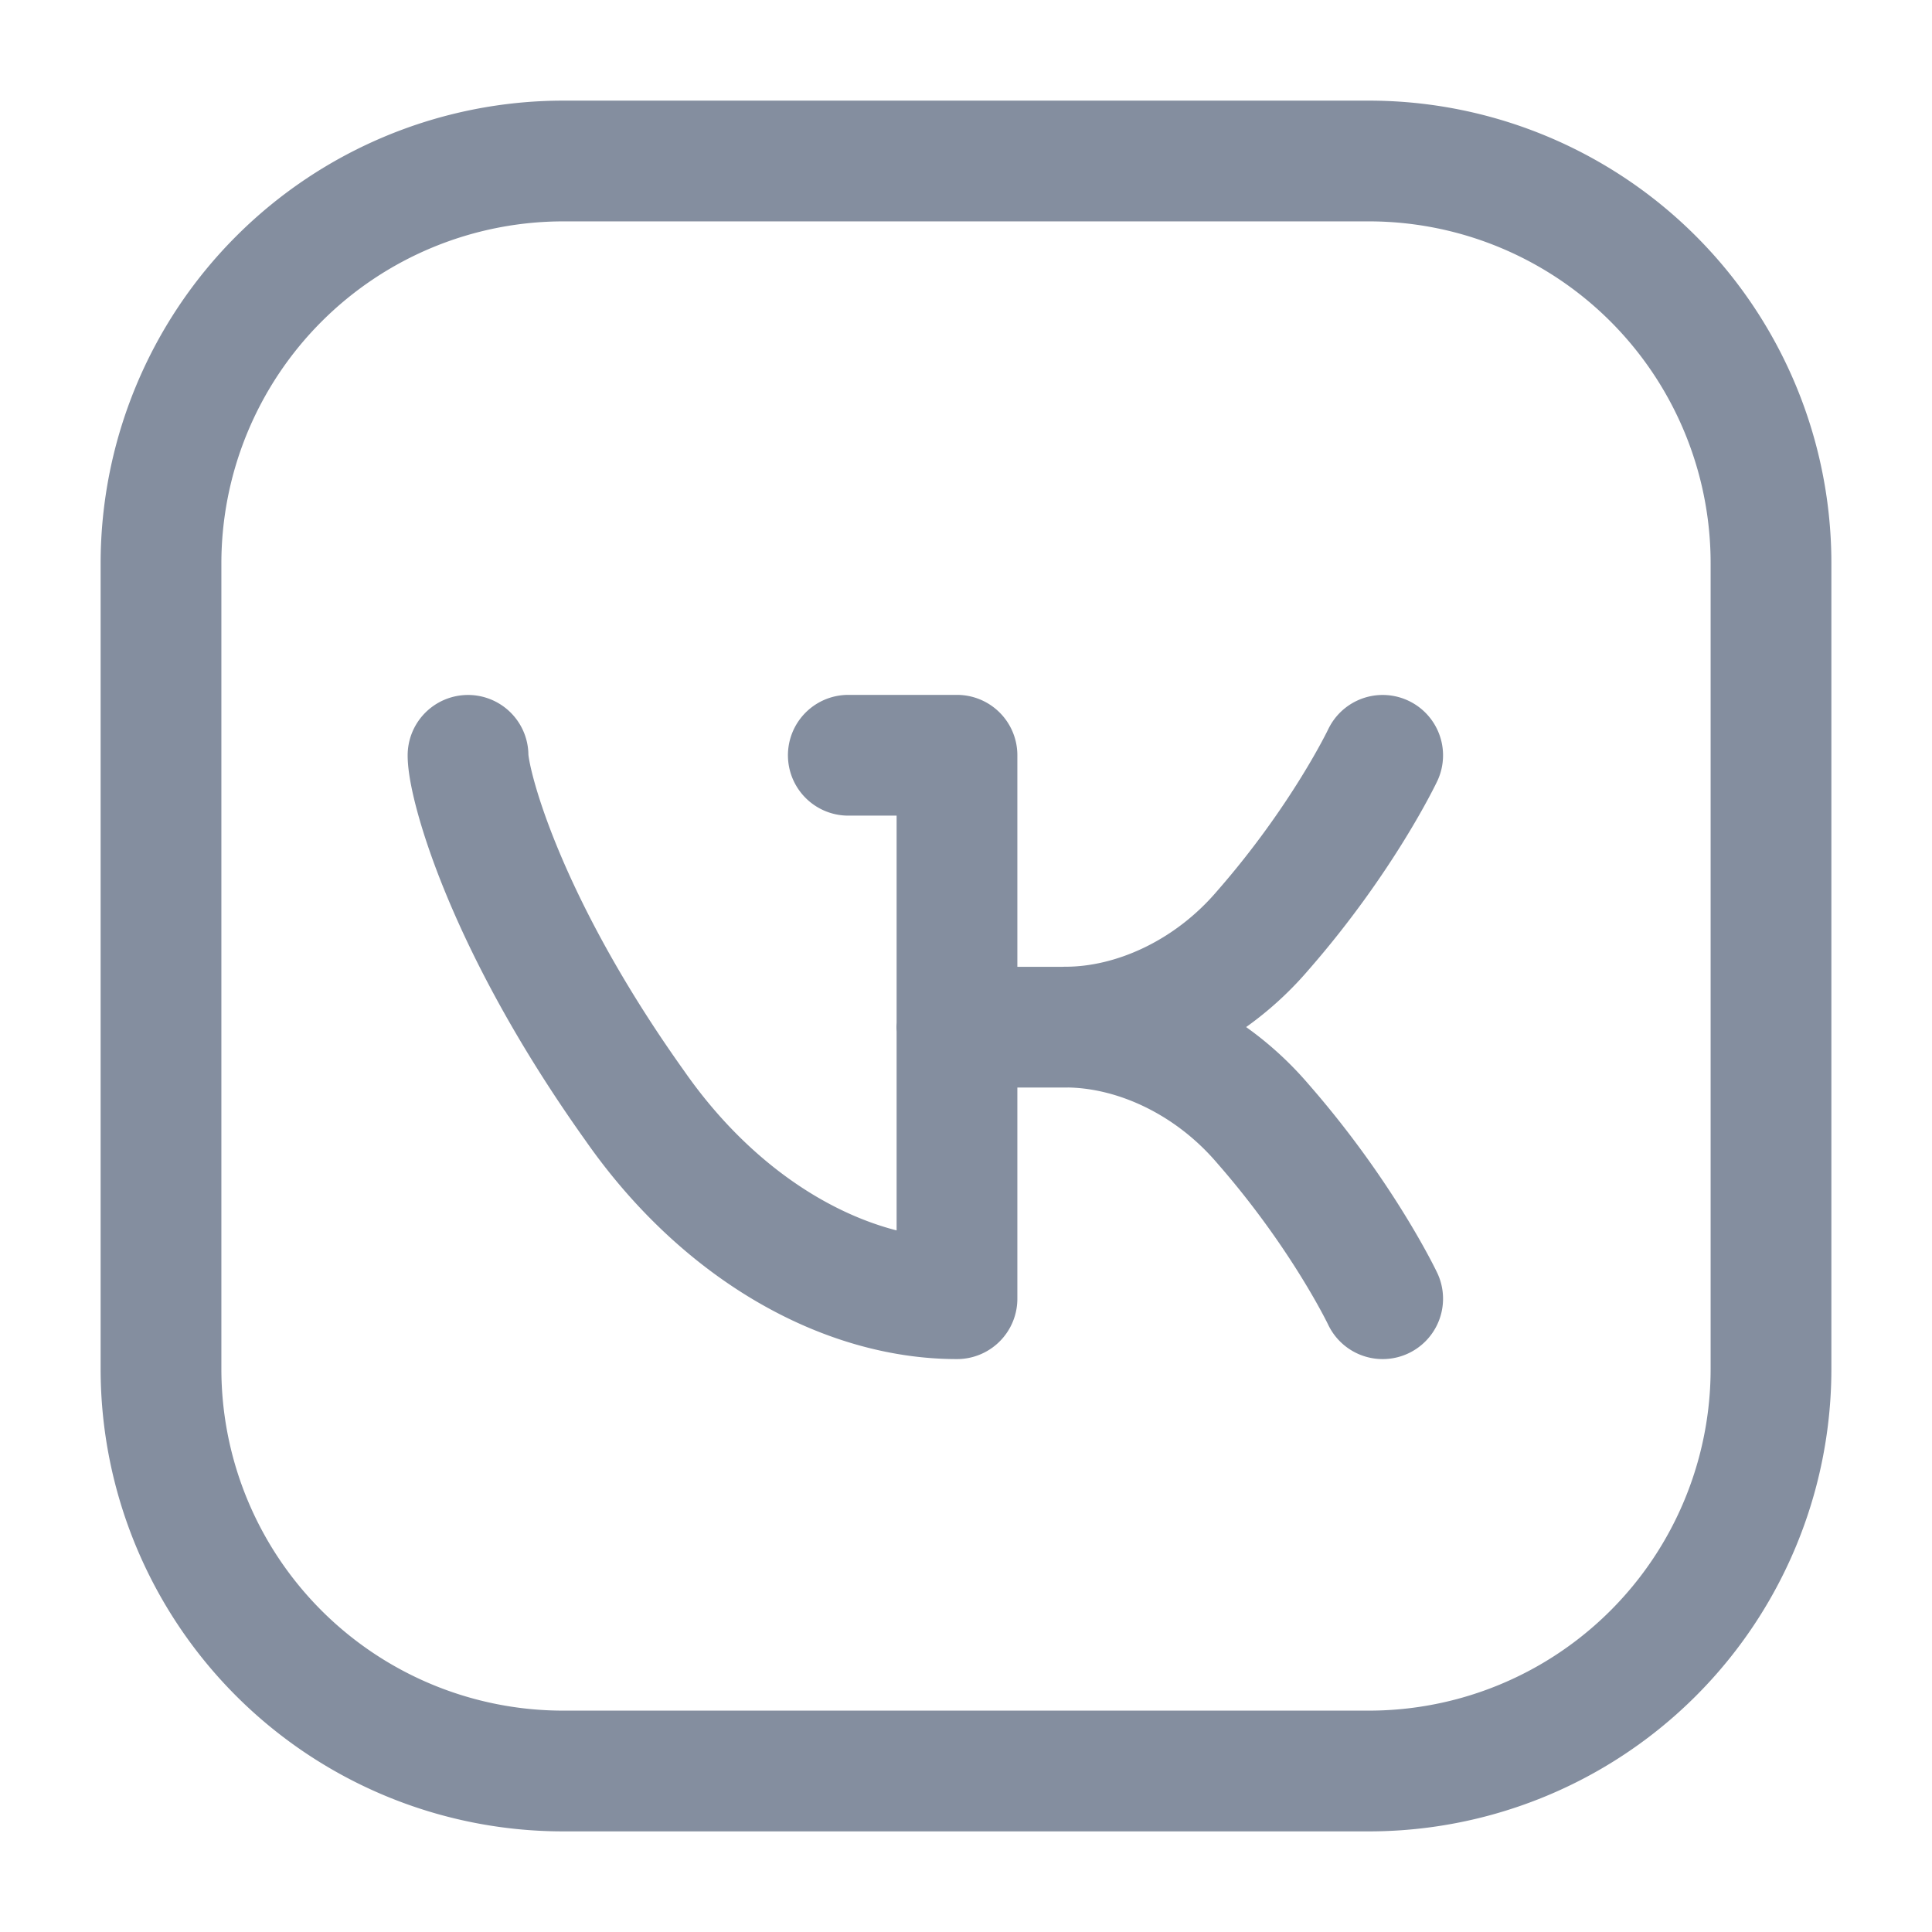 <svg width="24" height="24" fill="none" xmlns="http://www.w3.org/2000/svg"><path d="M10.538 9.382h1.35v6.751h-.002c-1.39 0-2.918-.844-4.002-2.4-1.626-2.28-2.07-4.003-2.07-4.35m11.362 6.75s-.492-1.035-1.488-2.174c-.665-.779-1.6-1.2-2.451-1.2.85 0 1.786-.422 2.45-1.2.997-1.14 1.489-2.176 1.489-2.176m-3.94 3.377h-1.35M7 2h10.004A4.996 4.996 0 0122 6.996v10.01A4.995 4.995 0 0117.004 22H6.996A4.996 4.996 0 012 17.004V7a5 5 0 015-5z" stroke="#848E9F" stroke-width="1.5" stroke-linecap="round" stroke-linejoin="round"/></svg>